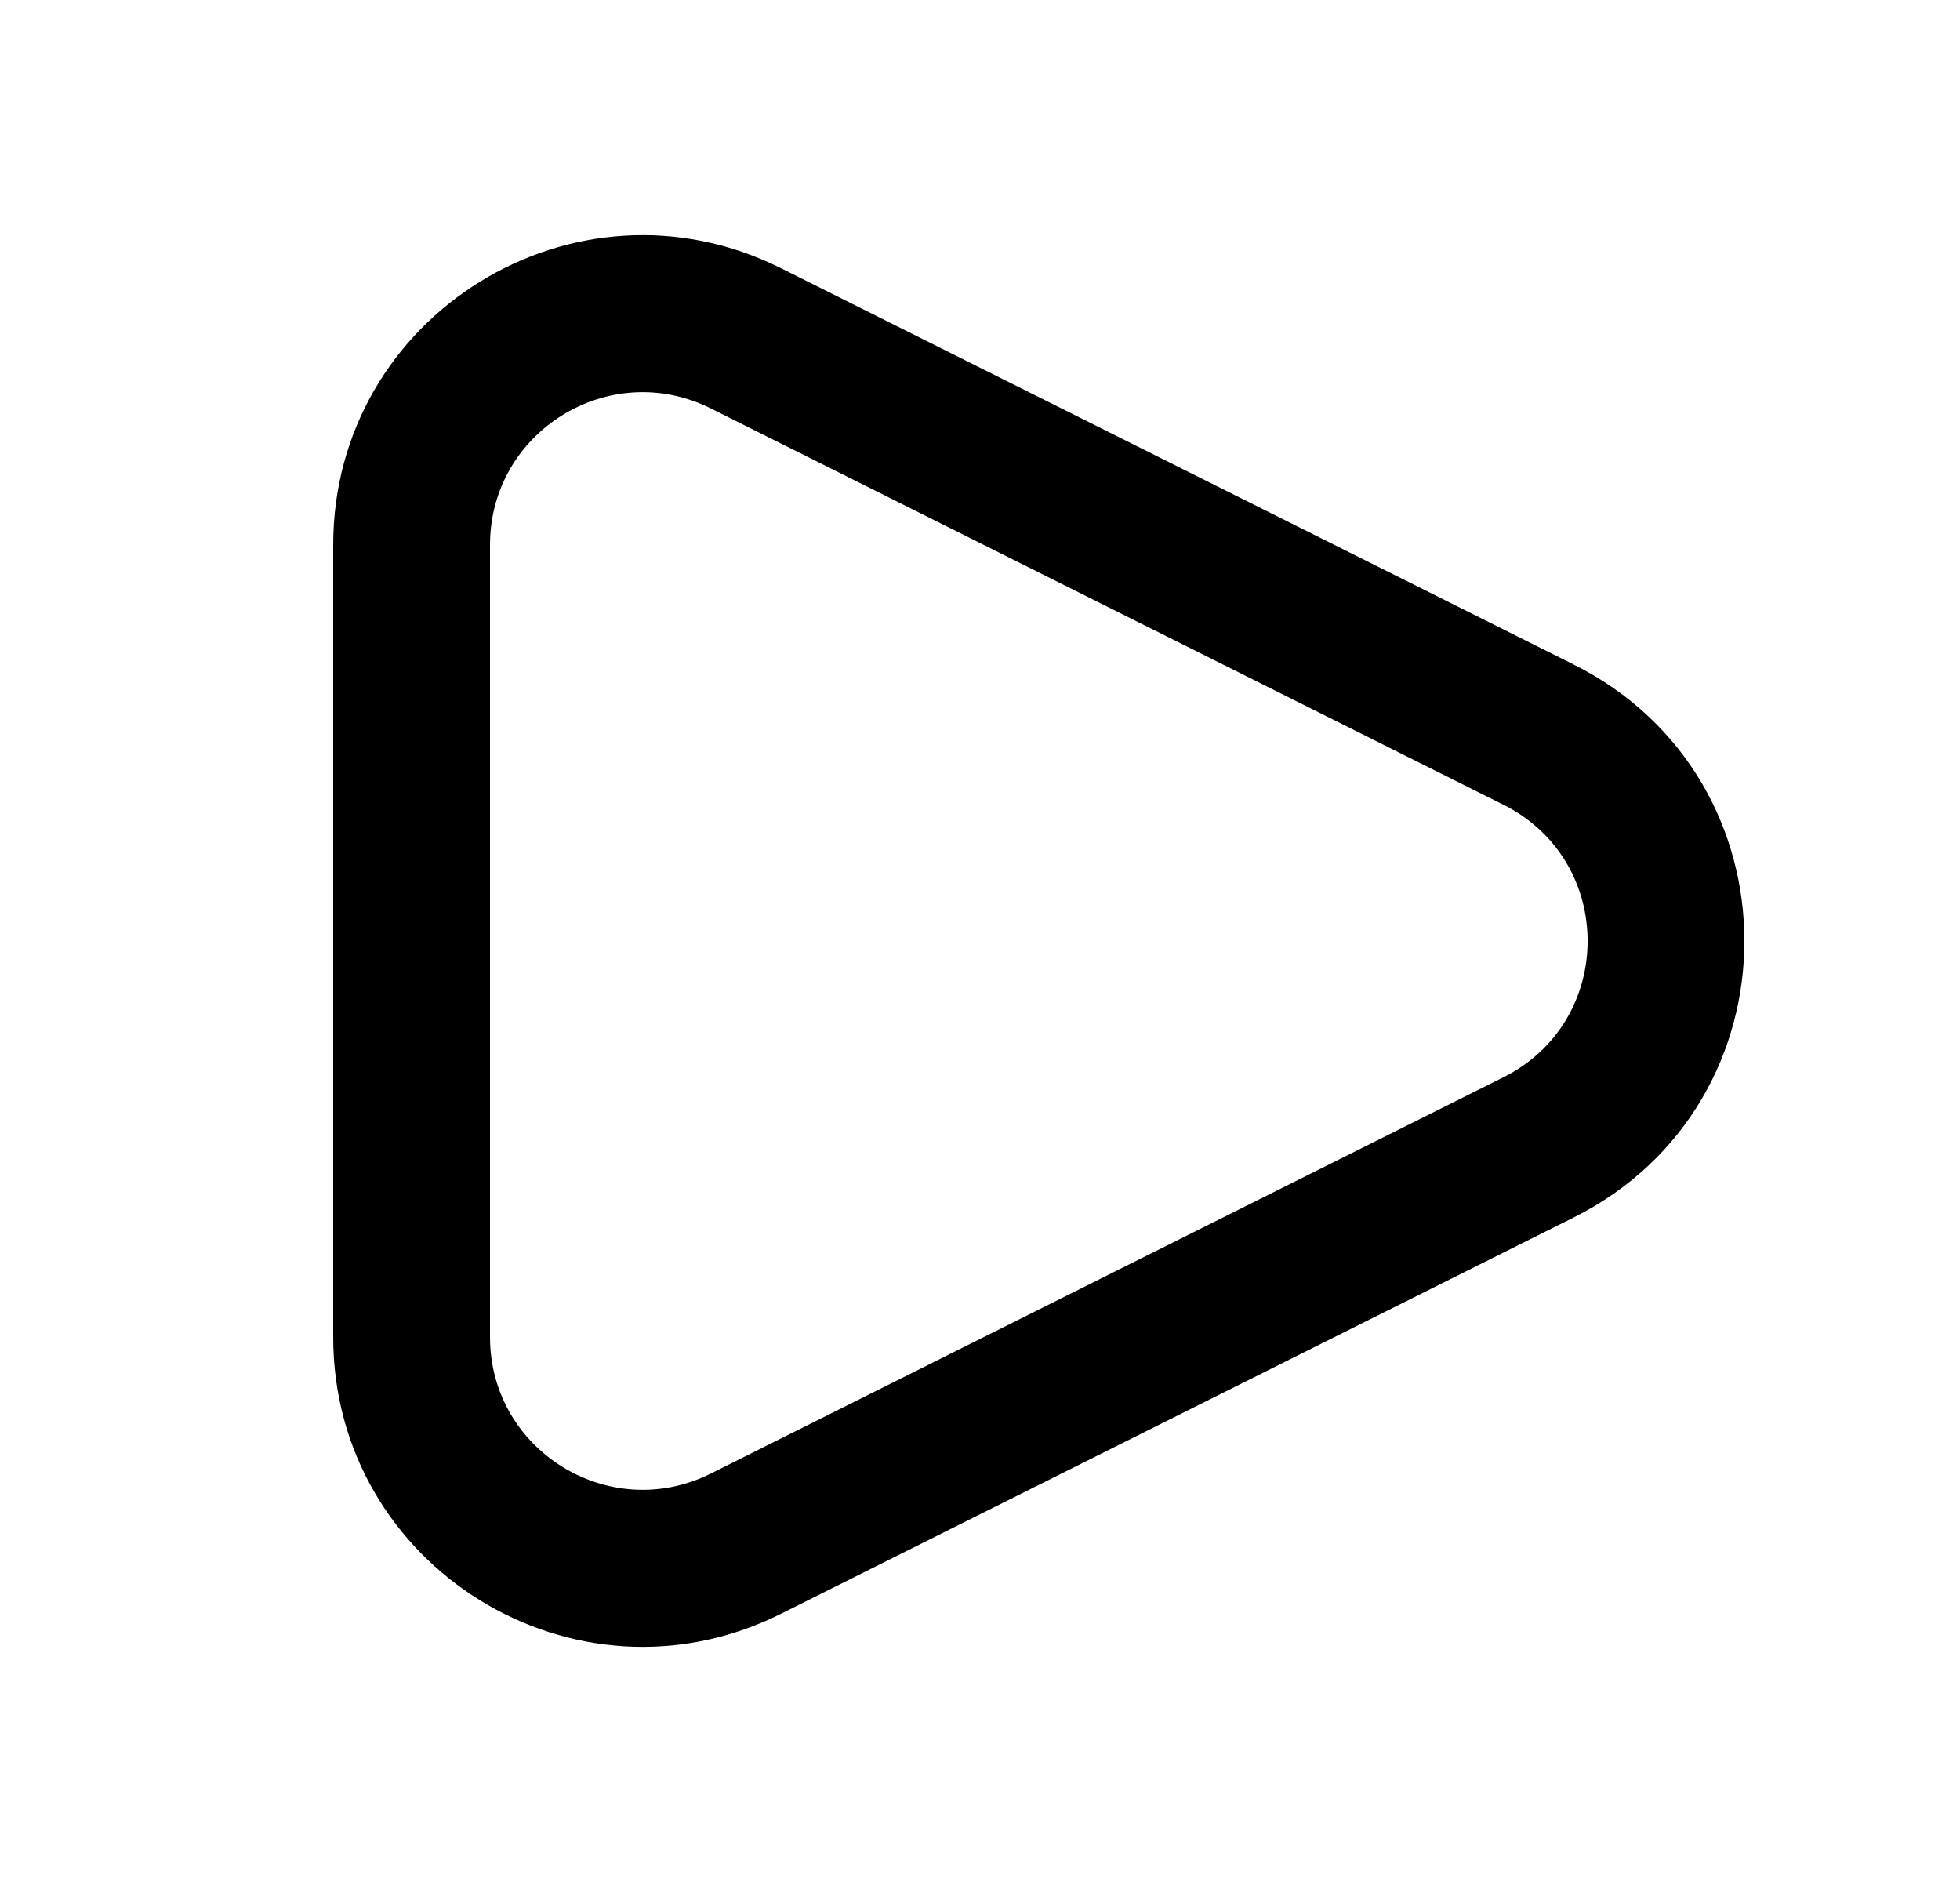 <svg width="25" height="24" viewBox="0 0 25 24" fill="none" xmlns="http://www.w3.org/2000/svg">
<path fill-rule="evenodd" clip-rule="evenodd" d="M9.961 3.42C7.338 2.109 4.25 4.015 4.25 6.949V17.051C4.25 19.985 7.338 21.891 9.961 20.58L20.068 15.528C22.977 14.075 22.977 9.925 20.068 8.472L9.961 3.42ZM6.25 6.949C6.25 5.504 7.772 4.562 9.067 5.209L19.174 10.261C20.609 10.977 20.609 13.023 19.174 13.739L9.067 18.791C7.772 19.438 6.25 18.496 6.25 17.051V6.949Z" fill="black"/>
</svg>
